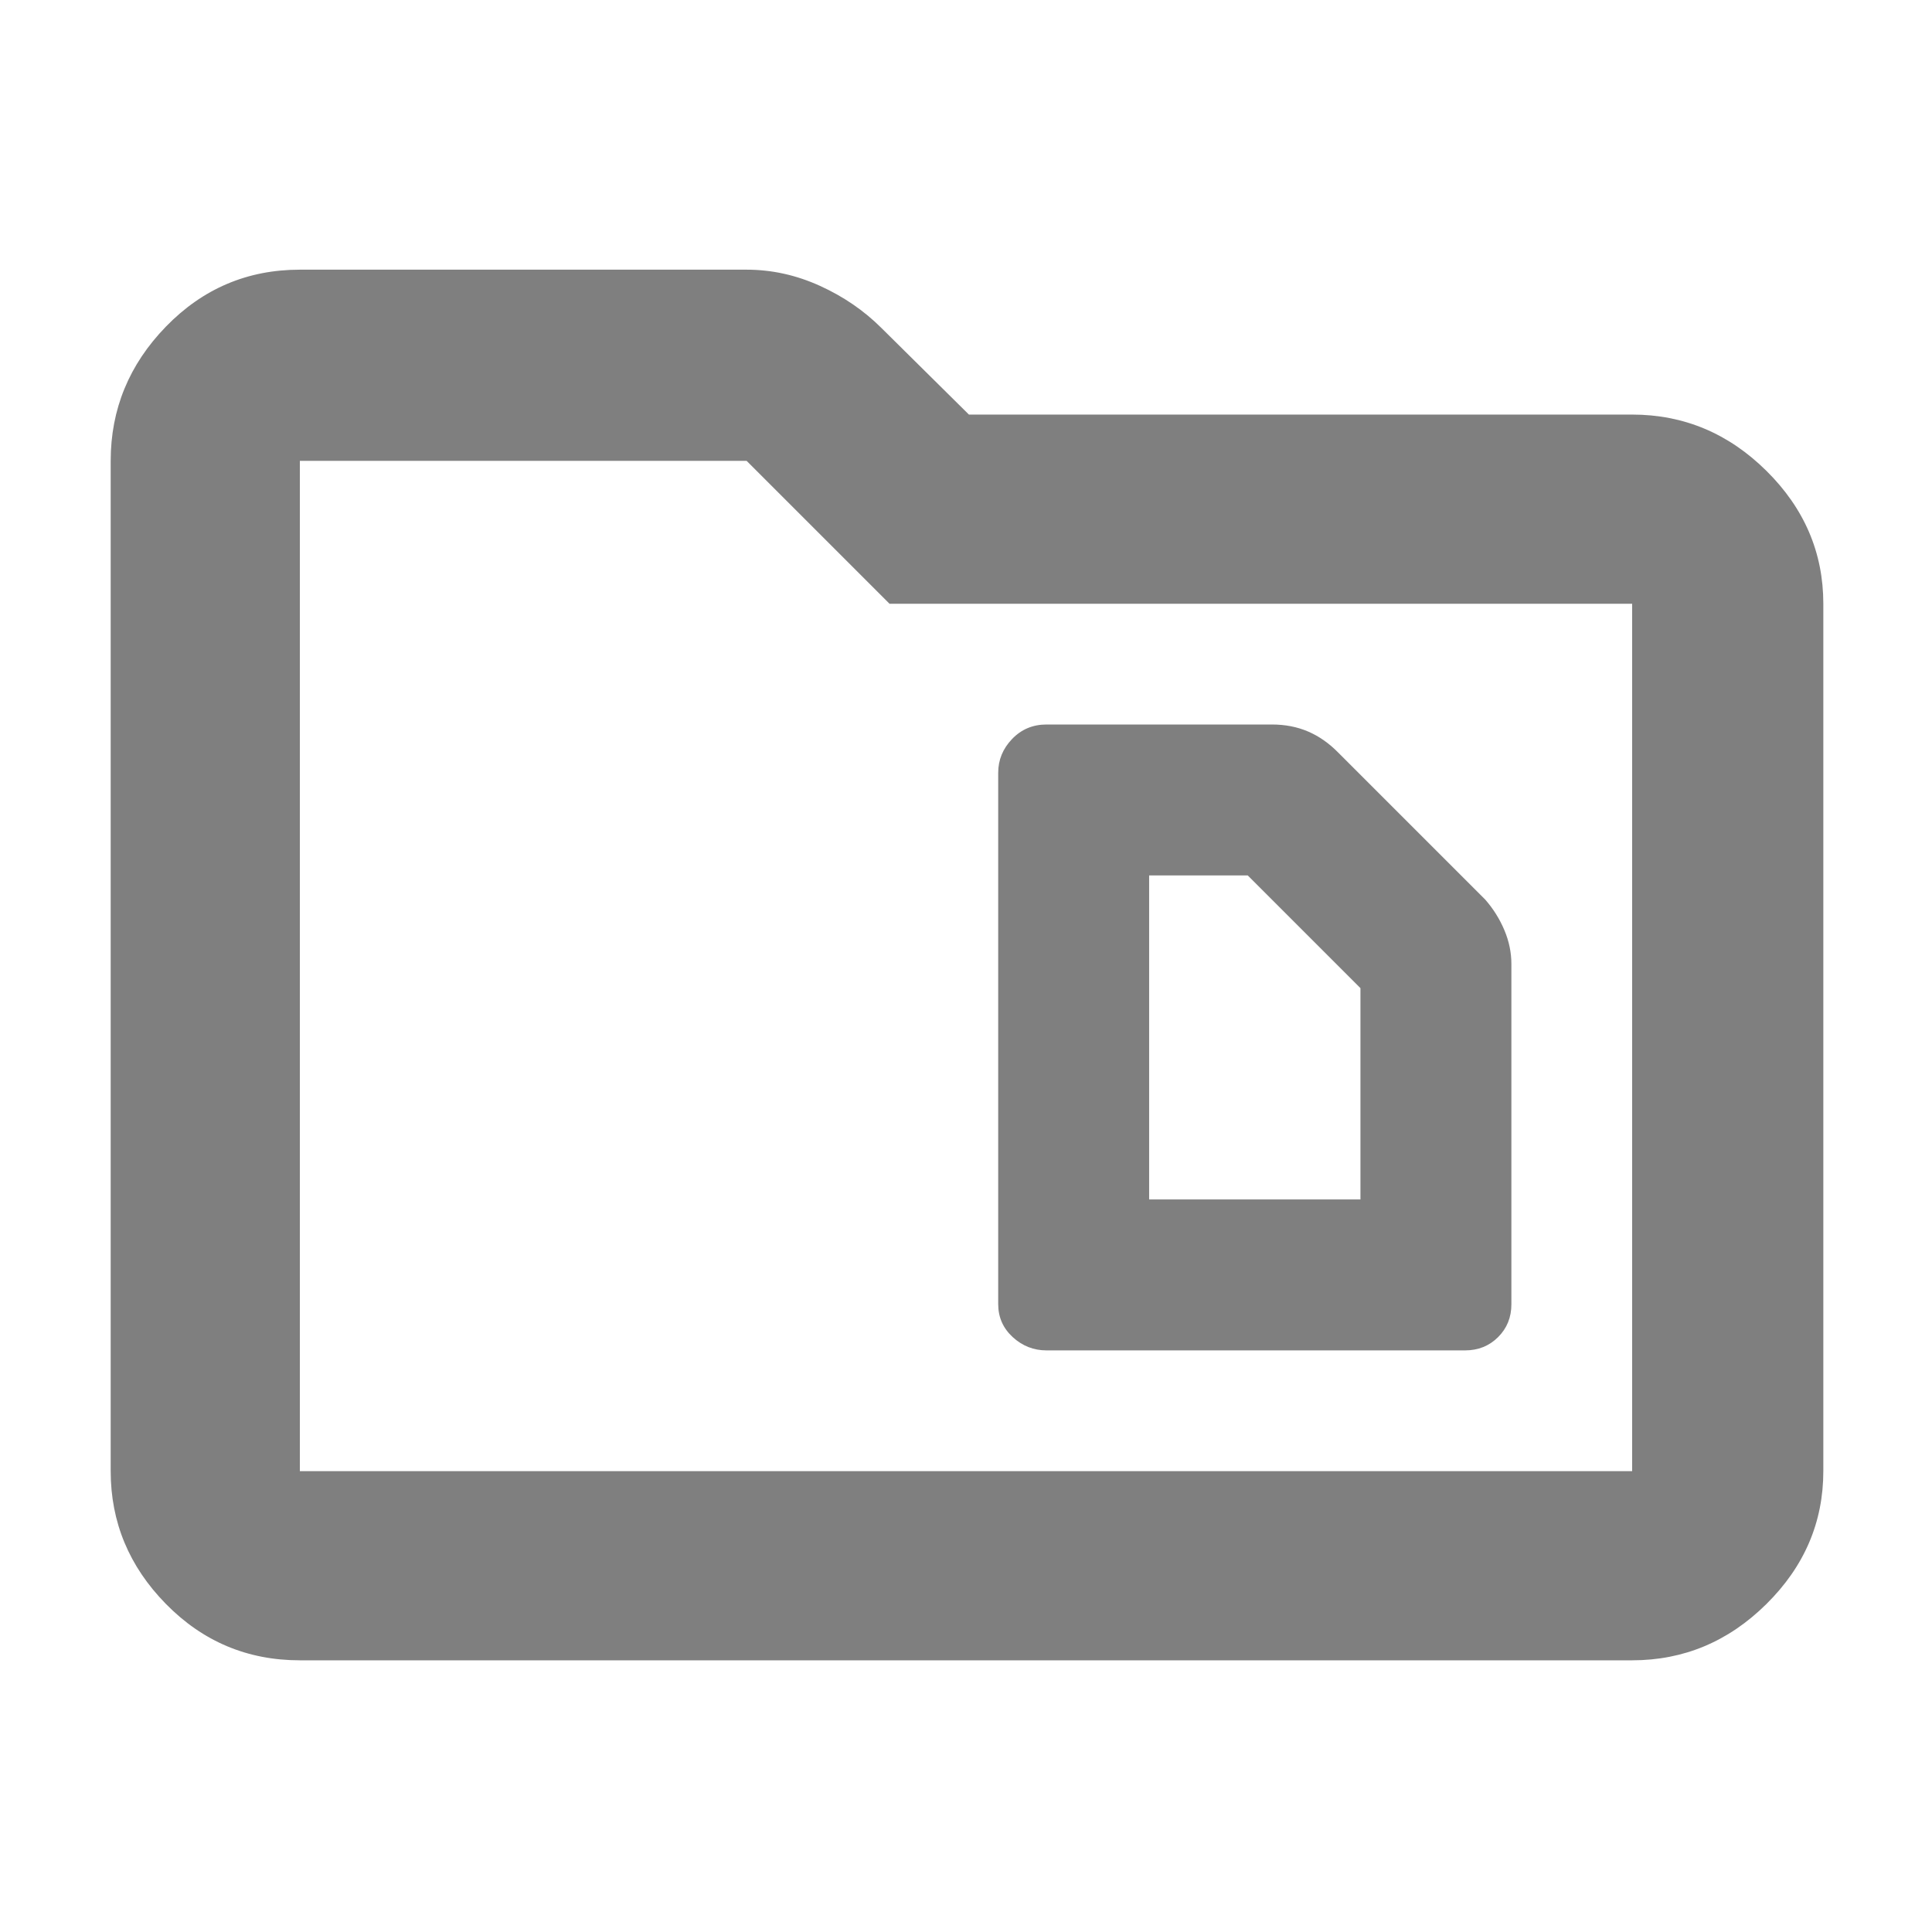 <svg xmlns="http://www.w3.org/2000/svg" height="48" viewBox="0 -960 960 960" width="48"><path fill="rgb(127, 127, 127)" d="M149-135q-39.05 0-66.53-27.98Q55-190.95 55-229v-502q0-38.46 27.47-66.73Q109.95-826 149-826h222q18.69 0 36.34 8 17.66 8 30.75 21.09L481.45-754H811q38.46 0 66.73 27.97Q906-698.05 906-660v431q0 38.05-28.27 66.02Q849.46-135 811-135H149Zm0-94h662v-431H442l-71-71H149v502Zm0 0v-502 502Zm422-135v-161h49l56 56v105H571Zm-51 75h208q9.77 0 16.39-6.59 6.61-6.58 6.61-16.32V-481q0-8.57-3.5-16.85-3.5-8.29-9.5-15.15l-73-73q-6.86-7-14.99-10.5-8.14-3.5-18.01-3.5H520q-10.2 0-17.1 7.2-6.9 7.2-6.9 16.8v264q0 9.77 7.2 16.39Q510.4-289 520-289Z"/></svg>